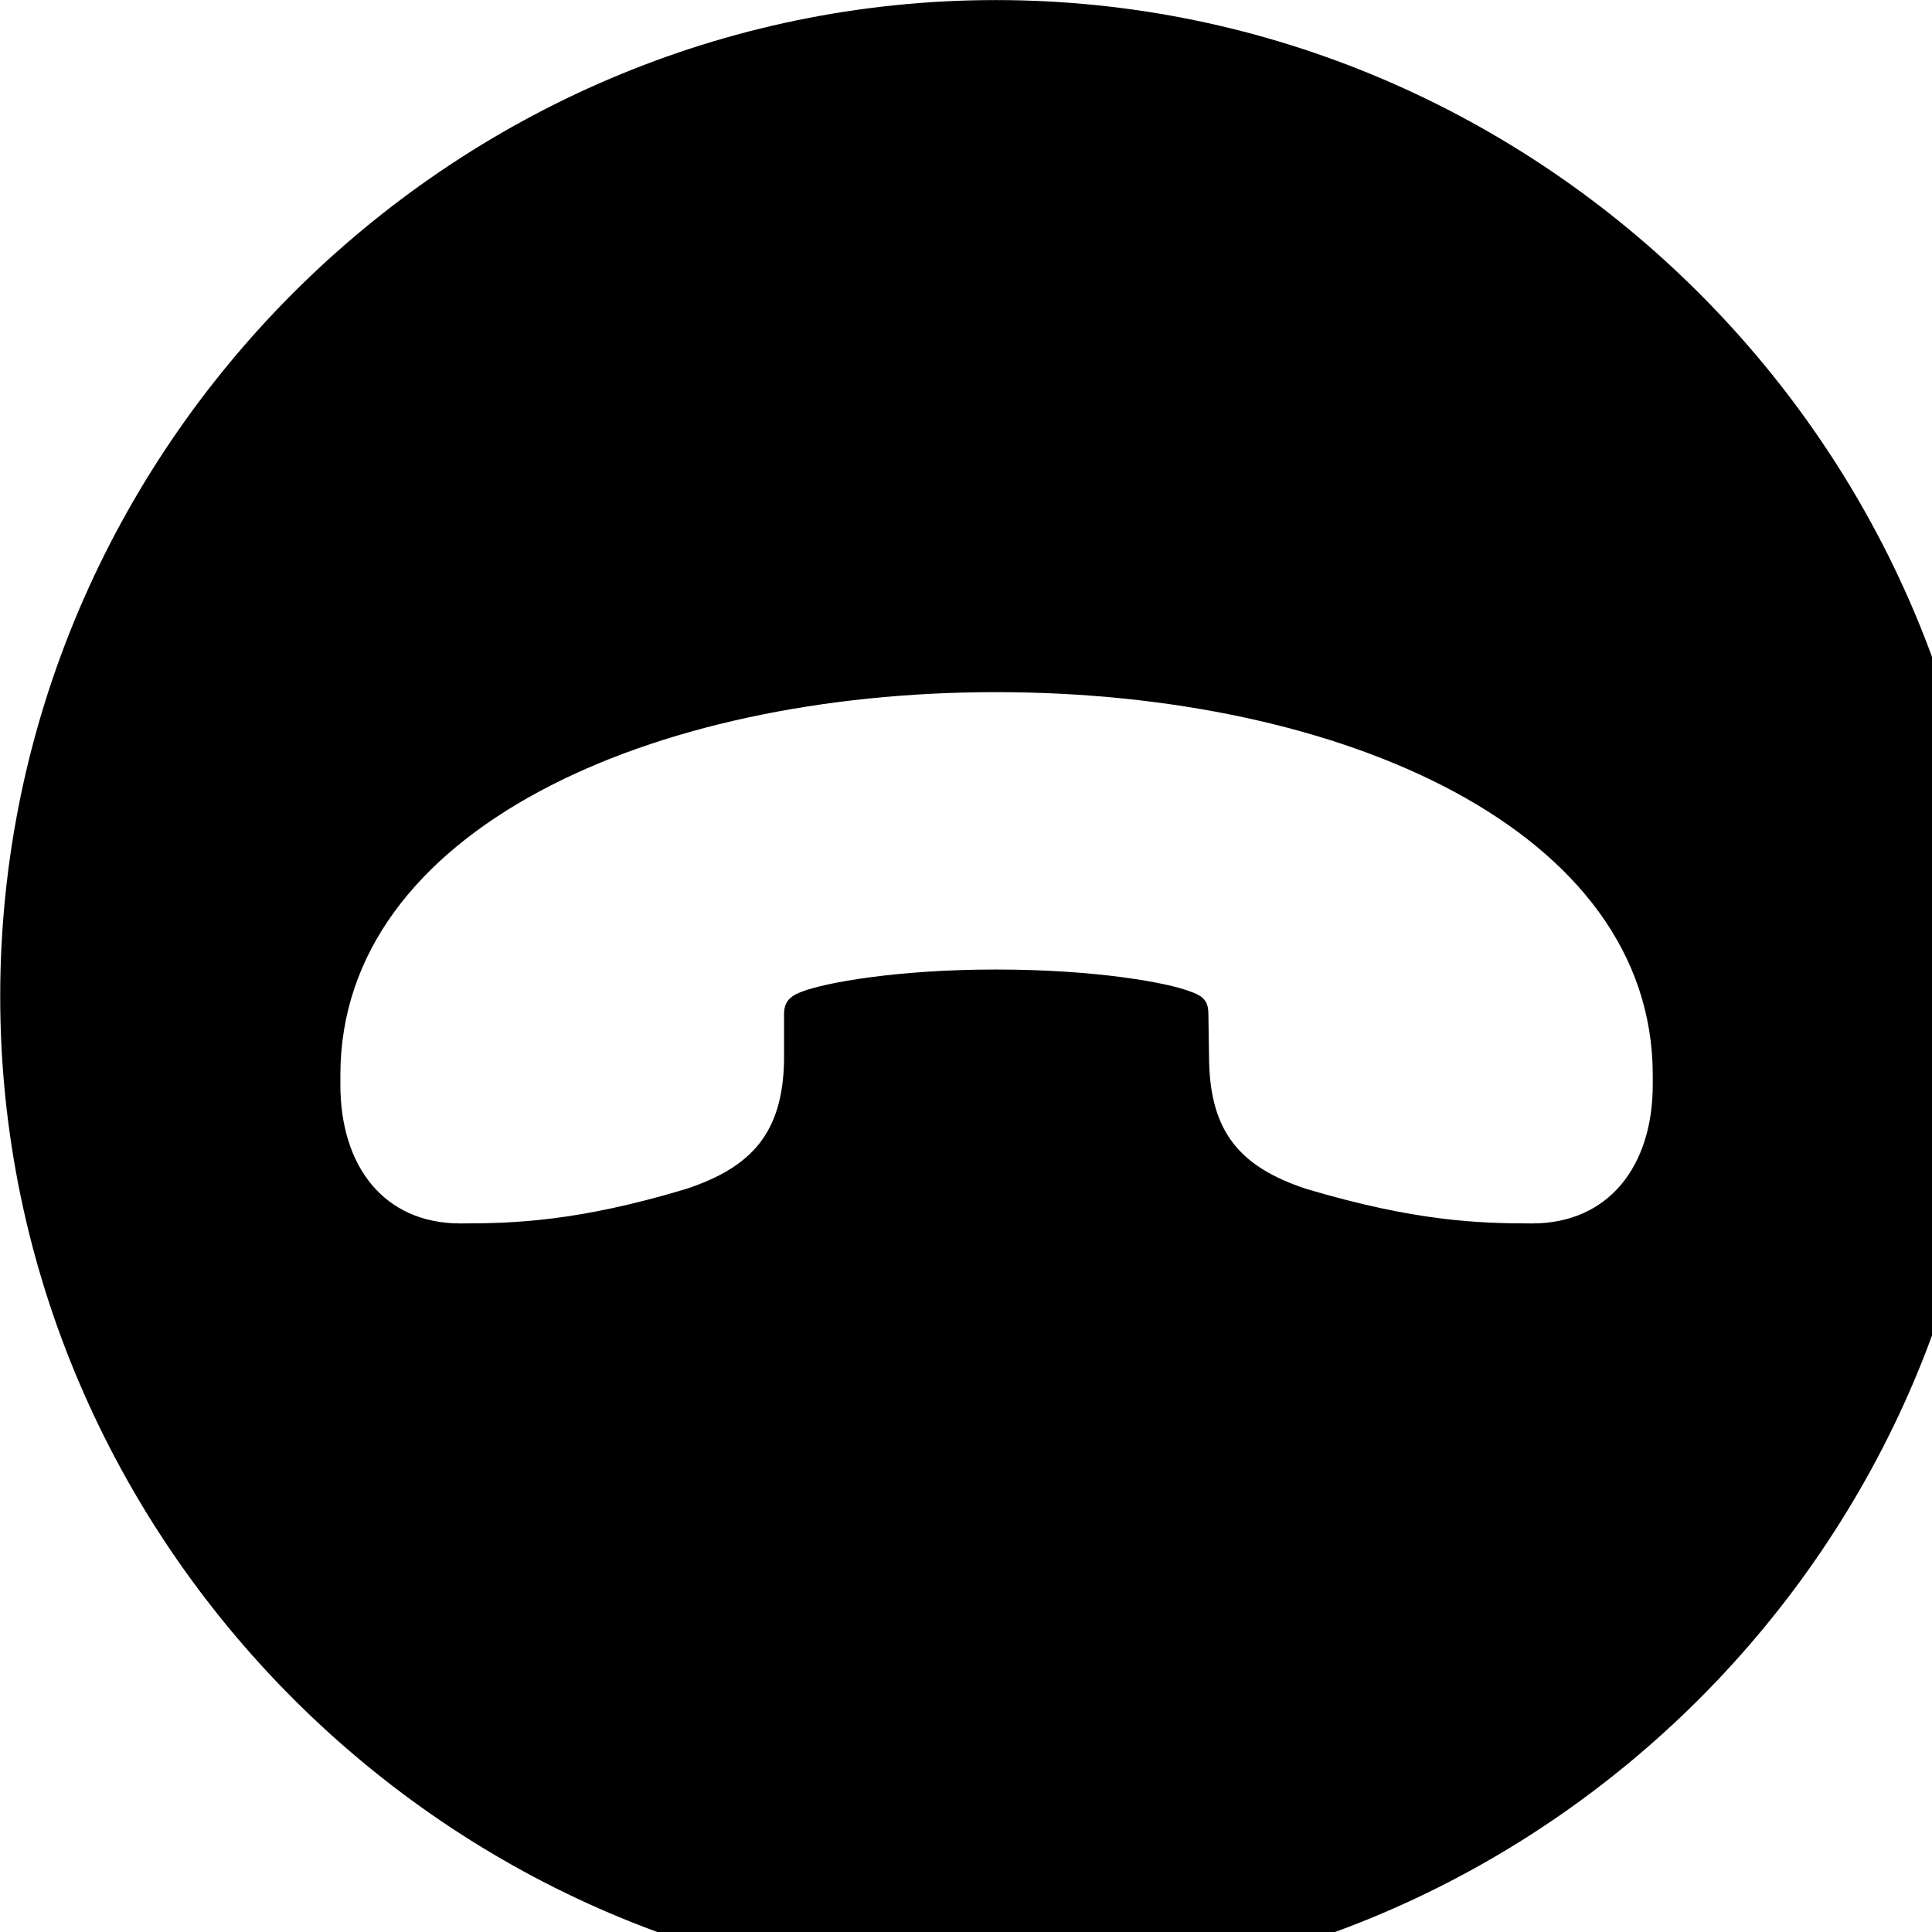 <svg xmlns="http://www.w3.org/2000/svg" viewBox="0 0 28 28" width="28" height="28">
  <path d="M14.433 28.871C22.363 28.871 28.873 22.351 28.873 14.441C28.873 6.511 22.353 0.001 14.433 0.001C6.513 0.001 0.003 6.511 0.003 14.441C0.003 22.351 6.523 28.871 14.433 28.871ZM4.933 15.721V15.581C4.933 12.031 9.433 10.031 14.433 10.031C19.453 10.031 23.953 12.031 23.953 15.581V15.721C23.953 16.901 23.313 17.731 22.203 17.731C21.433 17.731 20.513 17.701 18.933 17.231C17.963 16.911 17.543 16.401 17.523 15.371L17.513 14.701C17.513 14.531 17.463 14.441 17.253 14.371C16.923 14.241 15.883 14.051 14.433 14.051C13.003 14.051 11.963 14.241 11.623 14.371C11.433 14.441 11.363 14.531 11.363 14.701V15.371C11.343 16.401 10.913 16.911 9.943 17.231C8.383 17.701 7.453 17.731 6.673 17.731C5.563 17.731 4.933 16.901 4.933 15.721Z" />
</svg>